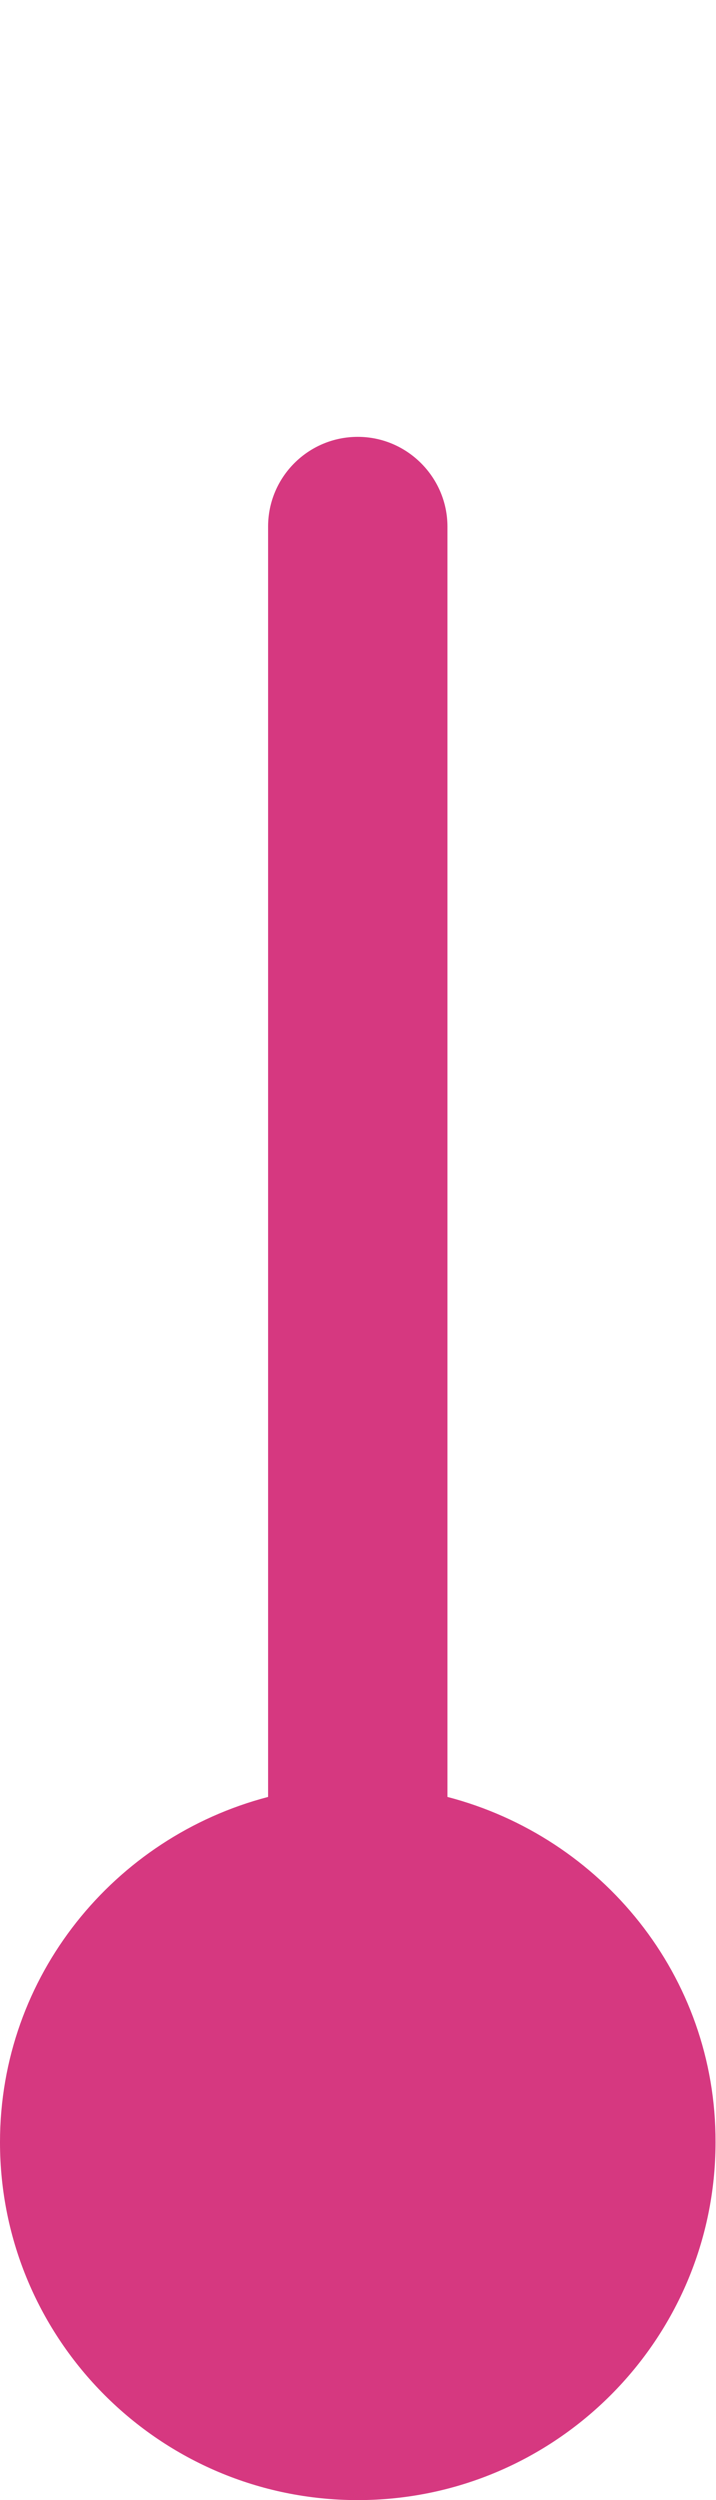 <?xml version="1.0" encoding="utf-8"?>
<!-- Generator: Adobe Illustrator 18.1.0, SVG Export Plug-In . SVG Version: 6.00 Build 0)  -->
<svg version="1.1" id="Layer_1" xmlns="http://www.w3.org/2000/svg" xmlns:xlink="http://www.w3.org/1999/xlink" x="0px" y="0px"
	 viewBox="0 0 15.33 53.51" enable-background="new 0 0 15.33 53.51" xml:space="preserve">
<path fill="#D63880" d="M9.58,38.46V11.27c0-1.05-0.86-1.92-1.92-1.92s-1.92,0.86-1.92,1.92v27.19C2.45,39.32,0,42.29,0,45.85
	c0,4.23,3.43,7.66,7.66,7.66s7.66-3.44,7.66-7.66C15.33,42.29,12.88,39.32,9.58,38.46z"/>
</svg>
